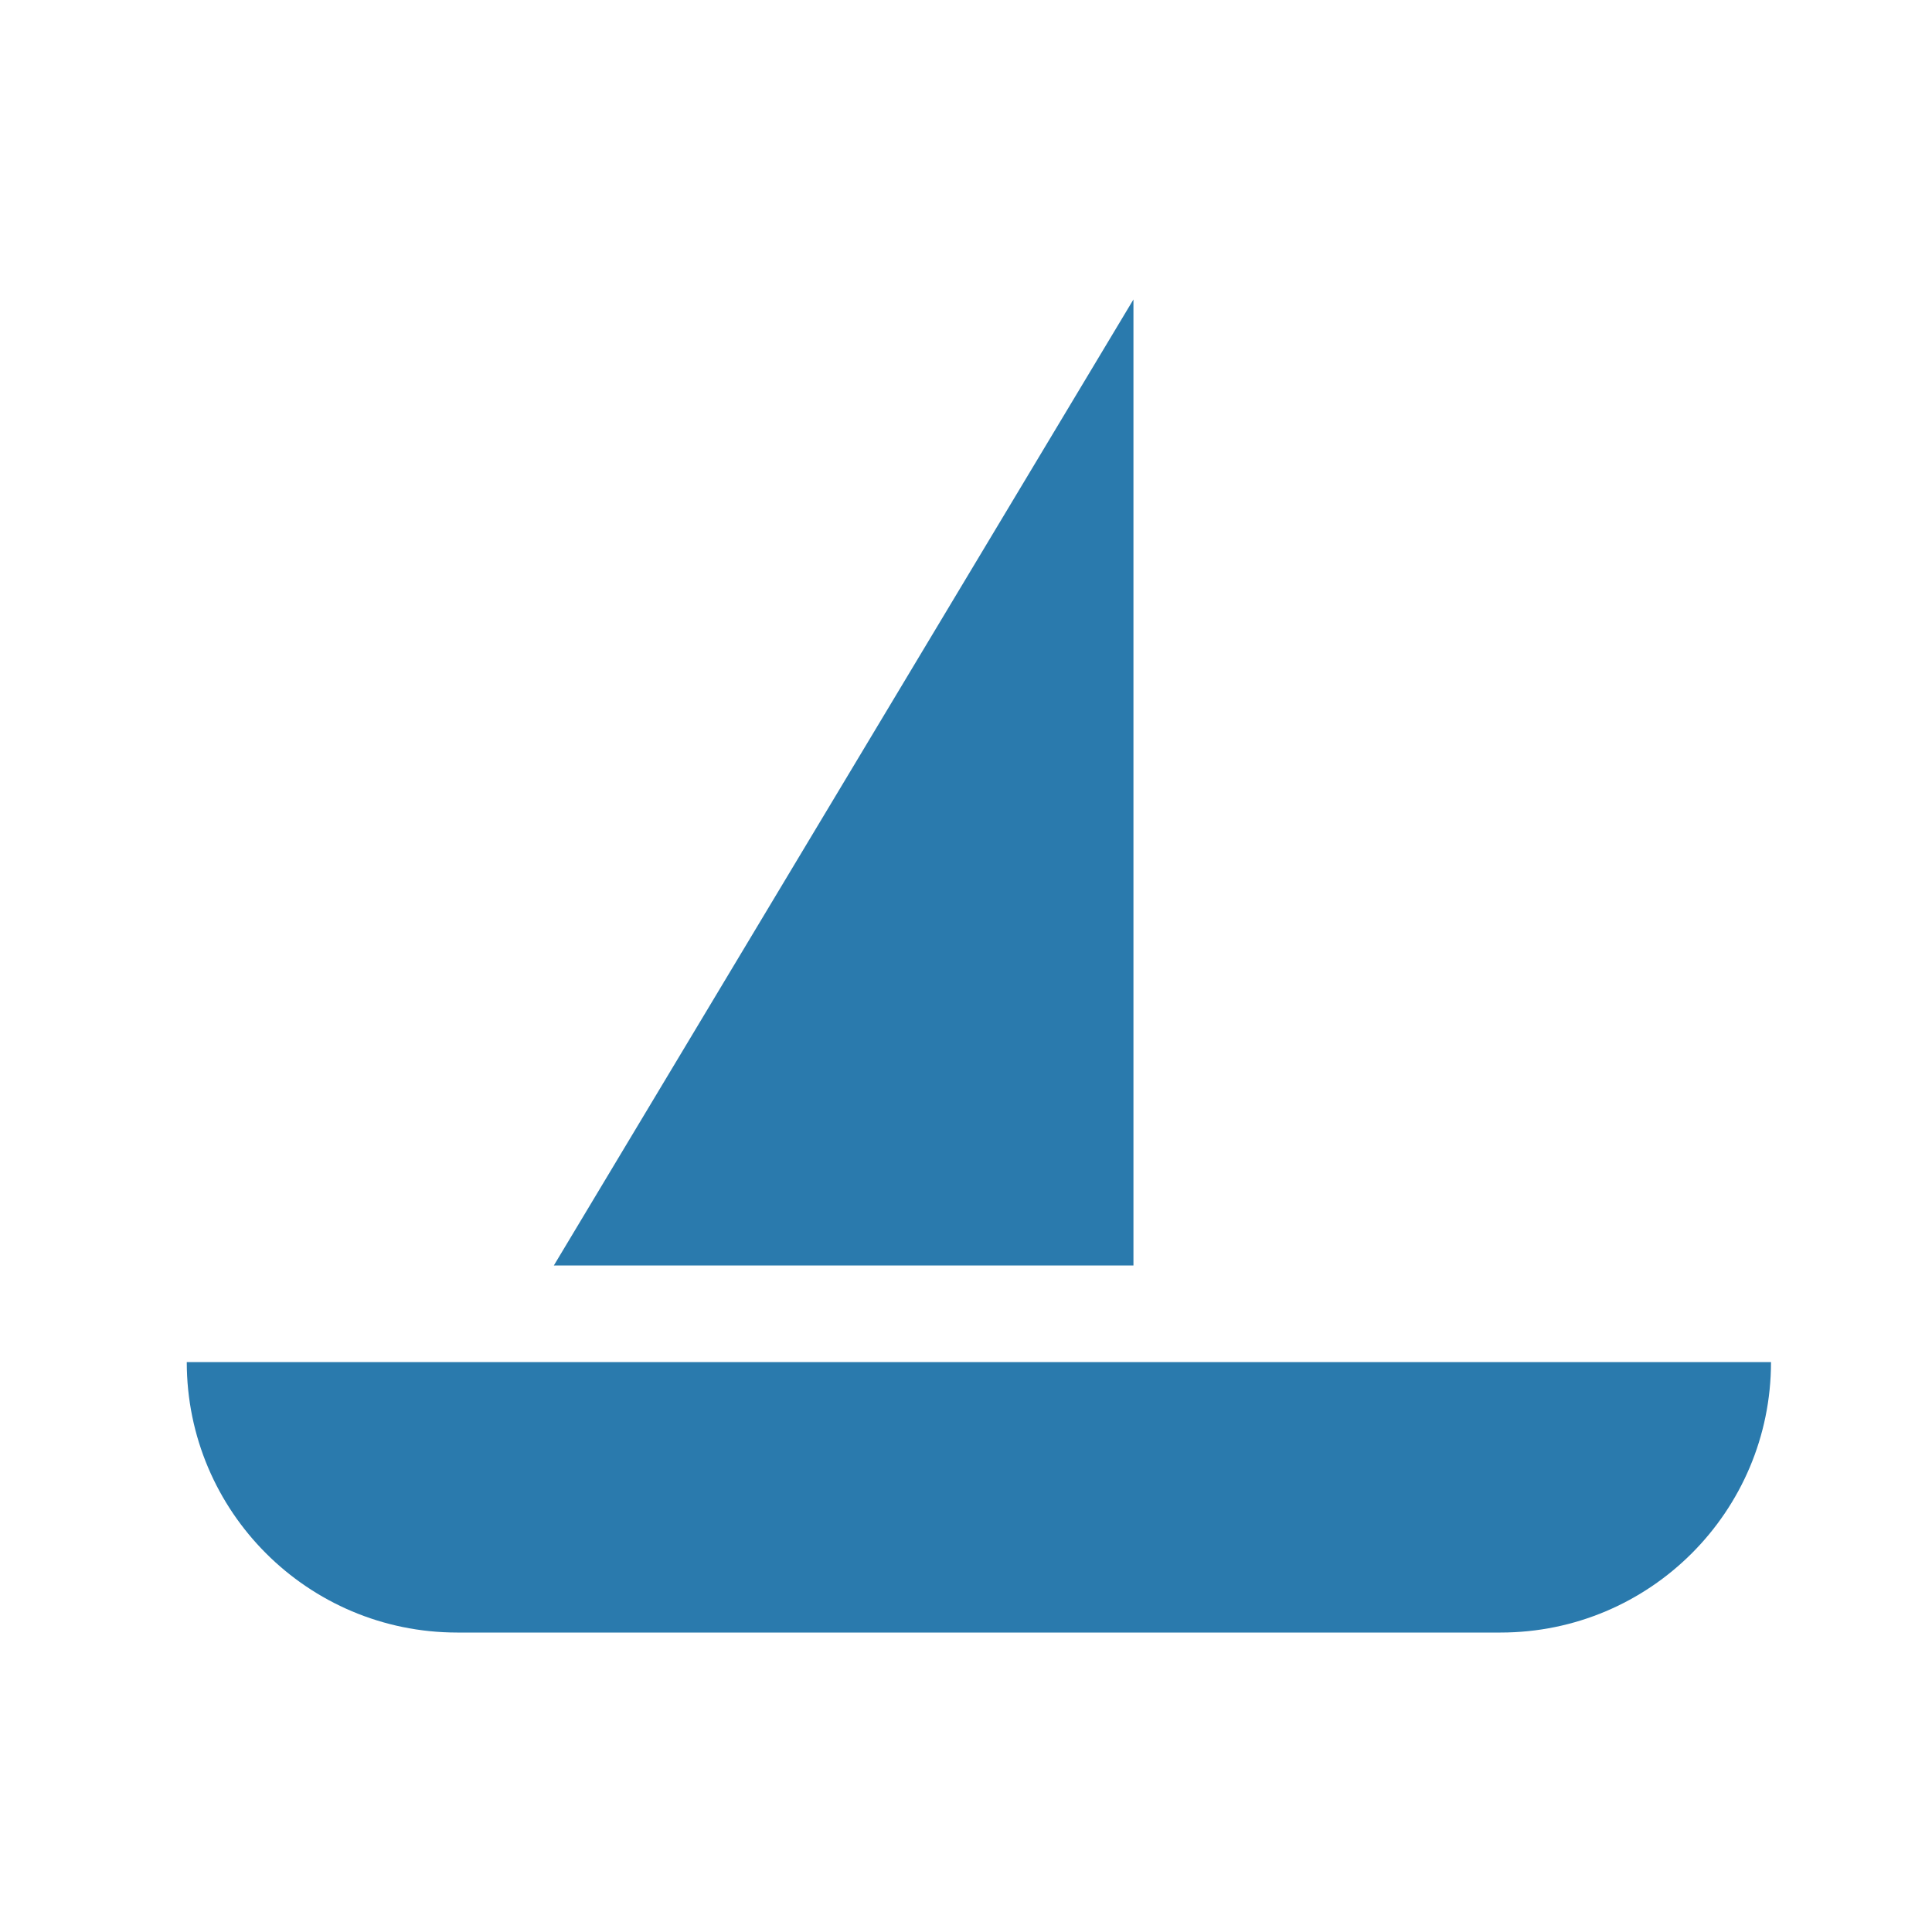 <?xml version="1.0" encoding="UTF-8" standalone="no"?>
<!-- Generator: Adobe Illustrator 20.1.0, SVG Export Plug-In . SVG Version: 6.00 Build 0)  -->
<svg id="Layer_1" style="enable-background:new 0 0 100 100" xmlns="http://www.w3.org/2000/svg" xml:space="preserve" viewBox="0 0 100 100" version="1.1" y="0px" x="0px" xmlns:xlink="http://www.w3.org/1999/xlink">
<g fill="#2A7AAD">
	<polygon points="58.667 15.5 58.667 65.5 28.667 65.5"/>
	<path d="m77.667 84.5h-54c-7.732 0-14-6.268-14-14h82c0 7.732-6.268 14-14 14z"/>
</g>
</svg>
